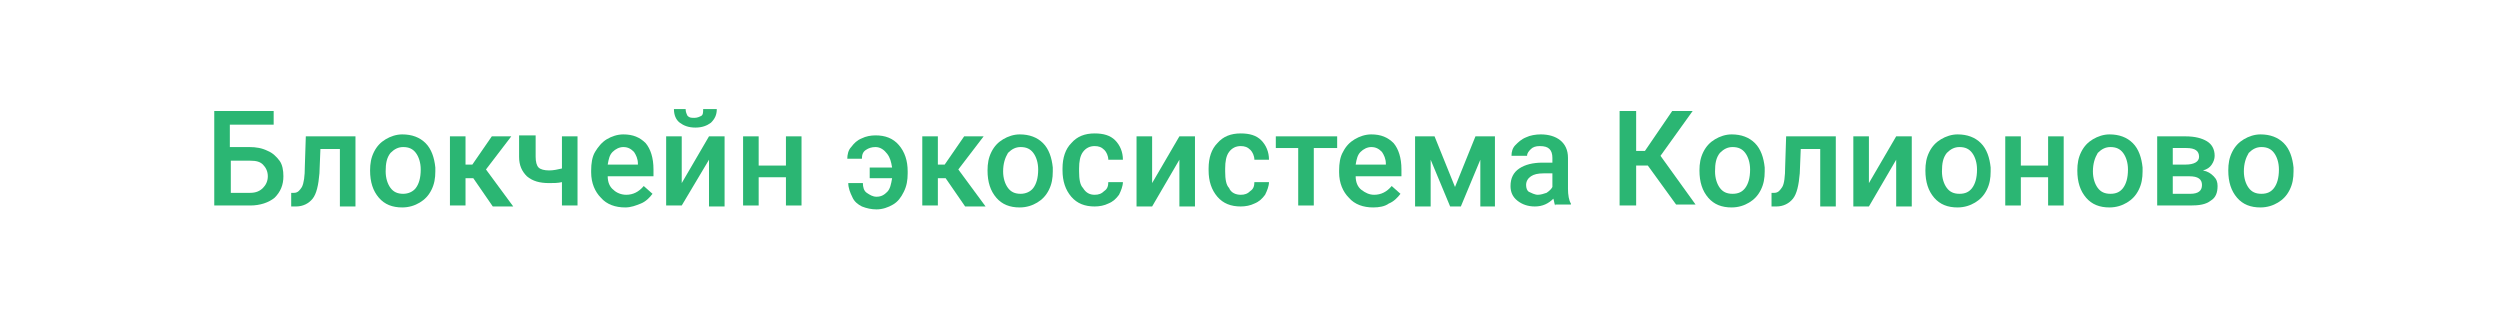 <?xml version="1.0" encoding="utf-8"?>
<!-- Roman Inozemtsev: https://github.com/mir-one/  -->
<svg version="1.1"
	 id="Слой_1" shape-rendering="geometricPrecision" text-rendering="geometricPrecision" image-rendering="optimizeQuality"
	 xmlns="http://www.w3.org/2000/svg" xmlns:xlink="http://www.w3.org/1999/xlink" x="0px" y="0px" viewBox="0 0 256.7 32.2"
	 style="enable-background:new 0 0 256.7 32.2;" xml:space="preserve">
<style type="text/css">
	.st0{fill:#2BB673;}
</style>
<g>
	<path class="st0" d="M28.1,12.8h-4.5v2.3h2c0.7,0,1.3,0.1,1.9,0.4c0.5,0.2,0.9,0.6,1.2,1c0.3,0.4,0.4,1,0.4,1.6
		c0,0.9-0.3,1.6-0.9,2.2c-0.6,0.5-1.5,0.8-2.5,0.8H22v-9.7h6.1V12.8z M23.7,16.5v3.3h2c0.6,0,1-0.2,1.3-0.5c0.3-0.3,0.5-0.7,0.5-1.2
		c0-0.5-0.2-0.9-0.5-1.2c-0.3-0.3-0.7-0.4-1.3-0.4H23.7z"/>
	<path class="st0" d="M36.5,14v7.2h-1.6v-5.9h-2l-0.1,2.5c-0.1,1.2-0.3,2.1-0.7,2.6c-0.4,0.5-1,0.8-1.7,0.8h-0.5l0-1.4l0.3,0
		c0.4,0,0.6-0.3,0.8-0.6c0.2-0.4,0.3-1.1,0.3-2.1l0.1-3.1H36.5z"/>
	<path class="st0" d="M38,17.5c0-0.7,0.1-1.3,0.4-1.9c0.3-0.6,0.7-1,1.2-1.3c0.5-0.3,1.1-0.5,1.7-0.5c1,0,1.8,0.3,2.4,0.9
		c0.6,0.6,0.9,1.5,1,2.5l0,0.4c0,0.7-0.1,1.3-0.4,1.9c-0.3,0.6-0.7,1-1.2,1.3c-0.5,0.3-1.1,0.5-1.8,0.5c-1,0-1.8-0.3-2.4-1
		S38,18.7,38,17.5L38,17.5z M39.6,17.6c0,0.7,0.2,1.3,0.5,1.7c0.3,0.4,0.7,0.6,1.3,0.6c0.5,0,1-0.2,1.3-0.6s0.5-1,0.5-1.9
		c0-0.7-0.2-1.3-0.5-1.7c-0.3-0.4-0.7-0.6-1.3-0.6c-0.5,0-0.9,0.2-1.3,0.6C39.7,16.2,39.6,16.8,39.6,17.6z"/>
	<path class="st0" d="M48.6,18.3h-0.8v2.8h-1.6V14h1.6v2.9h0.7l2-2.9h2l-2.6,3.4l2.8,3.8h-2.1L48.6,18.3z"/>
	<path class="st0" d="M59.3,21.1h-1.6v-2.4c-0.4,0.1-0.9,0.1-1.3,0.1c-1,0-1.7-0.2-2.3-0.7c-0.5-0.5-0.8-1.1-0.8-2v-2.2H55v2.2
		c0,0.5,0.1,0.9,0.3,1.1c0.2,0.2,0.6,0.3,1.1,0.3c0.4,0,0.9-0.1,1.3-0.2V14h1.6V21.1z"/>
	<path class="st0" d="M64.2,21.3c-1,0-1.9-0.3-2.5-1c-0.6-0.6-1-1.5-1-2.6v-0.2c0-0.7,0.1-1.4,0.4-1.9s0.7-1,1.2-1.3
		c0.5-0.3,1.1-0.5,1.7-0.5c1,0,1.7,0.3,2.3,0.9c0.5,0.6,0.8,1.5,0.8,2.7v0.7h-4.7c0,0.6,0.2,1.1,0.6,1.4c0.3,0.3,0.8,0.5,1.3,0.5
		c0.7,0,1.3-0.3,1.8-0.9l0.9,0.8c-0.3,0.4-0.7,0.8-1.2,1S64.8,21.3,64.2,21.3z M64,15.1c-0.4,0-0.8,0.2-1.1,0.5
		c-0.3,0.3-0.4,0.7-0.5,1.3h3.1v-0.1c0-0.5-0.2-0.9-0.4-1.2C64.8,15.3,64.5,15.1,64,15.1z"/>
	<path class="st0" d="M72.8,14h1.6v7.2h-1.6v-4.8L70,21.1h-1.6V14H70v4.8L72.8,14z M73.6,11.2c0,0.6-0.2,1-0.6,1.4
		c-0.4,0.3-0.9,0.5-1.6,0.5c-0.7,0-1.2-0.2-1.6-0.5s-0.6-0.8-0.6-1.4h1.2c0,0.3,0.1,0.5,0.2,0.7c0.2,0.2,0.4,0.2,0.7,0.2
		s0.5-0.1,0.7-0.2s0.2-0.4,0.2-0.7H73.6z"/>
	<path class="st0" d="M82.3,21.1h-1.6v-2.9h-2.8v2.9h-1.6V14h1.6v3h2.8v-3h1.6V21.1z"/>
	<path class="st0" d="M89.9,15.1c-0.4,0-0.7,0.1-1,0.3c-0.3,0.2-0.4,0.5-0.4,0.9h-1.5c0-0.4,0.1-0.9,0.4-1.2
		c0.3-0.4,0.6-0.7,1.1-0.9c0.4-0.2,0.9-0.3,1.4-0.3c1,0,1.8,0.3,2.4,1c0.6,0.7,0.9,1.6,0.9,2.7v0.2c0,0.7-0.1,1.3-0.4,1.9
		c-0.3,0.6-0.6,1-1.1,1.3c-0.5,0.3-1.1,0.5-1.7,0.5c-0.5,0-1-0.1-1.5-0.3c-0.4-0.2-0.8-0.5-1-1c-0.2-0.4-0.4-0.9-0.4-1.4h1.5
		c0,0.4,0.1,0.8,0.4,1s0.6,0.4,1,0.4c0.5,0,0.8-0.2,1.1-0.5c0.3-0.3,0.4-0.8,0.5-1.4h-2.3v-1.1h2.3c-0.1-0.6-0.2-1-0.5-1.4
		S90.4,15.1,89.9,15.1z"/>
	<path class="st0" d="M97.1,18.3h-0.8v2.8h-1.6V14h1.6v2.9H97l2-2.9h2l-2.6,3.4l2.8,3.8h-2.1L97.1,18.3z"/>
	<path class="st0" d="M101.4,17.5c0-0.7,0.1-1.3,0.4-1.9c0.3-0.6,0.7-1,1.2-1.3c0.5-0.3,1.1-0.5,1.7-0.5c1,0,1.8,0.3,2.4,0.9
		c0.6,0.6,0.9,1.5,1,2.5l0,0.4c0,0.7-0.1,1.3-0.4,1.9c-0.3,0.6-0.7,1-1.2,1.3c-0.5,0.3-1.1,0.5-1.8,0.5c-1,0-1.8-0.3-2.4-1
		S101.4,18.7,101.4,17.5L101.4,17.5z M103,17.6c0,0.7,0.2,1.3,0.5,1.7c0.3,0.4,0.7,0.6,1.3,0.6c0.5,0,1-0.2,1.3-0.6s0.5-1,0.5-1.9
		c0-0.7-0.2-1.3-0.5-1.7c-0.3-0.4-0.7-0.6-1.3-0.6c-0.5,0-0.9,0.2-1.3,0.6C103.2,16.2,103,16.8,103,17.6z"/>
	<path class="st0" d="M112.4,20c0.4,0,0.7-0.1,1-0.4c0.3-0.2,0.4-0.5,0.4-0.9h1.5c0,0.4-0.2,0.9-0.4,1.3c-0.3,0.4-0.6,0.7-1.1,0.9
		c-0.4,0.2-0.9,0.3-1.4,0.3c-1,0-1.8-0.3-2.4-1c-0.6-0.7-0.9-1.6-0.9-2.7v-0.2c0-1.1,0.3-2,0.9-2.6c0.6-0.7,1.4-1,2.4-1
		c0.9,0,1.6,0.2,2.1,0.7c0.5,0.5,0.8,1.2,0.8,2h-1.5c0-0.4-0.2-0.8-0.4-1c-0.3-0.3-0.6-0.4-1-0.4c-0.5,0-0.9,0.2-1.2,0.6
		s-0.4,1-0.4,1.7v0.3c0,0.8,0.1,1.4,0.4,1.7C111.5,19.8,111.9,20,112.4,20z"/>
	<path class="st0" d="M121.1,14h1.6v7.2h-1.6v-4.8l-2.8,4.8h-1.6V14h1.6v4.8L121.1,14z"/>
	<path class="st0" d="M127.4,20c0.4,0,0.7-0.1,1-0.4c0.3-0.2,0.4-0.5,0.4-0.9h1.5c0,0.4-0.2,0.9-0.4,1.3c-0.3,0.4-0.6,0.7-1.1,0.9
		c-0.4,0.2-0.9,0.3-1.4,0.3c-1,0-1.8-0.3-2.4-1c-0.6-0.7-0.9-1.6-0.9-2.7v-0.2c0-1.1,0.3-2,0.9-2.6c0.6-0.7,1.4-1,2.4-1
		c0.9,0,1.6,0.2,2.1,0.7c0.5,0.5,0.8,1.2,0.8,2h-1.5c0-0.4-0.2-0.8-0.4-1c-0.3-0.3-0.6-0.4-1-0.4c-0.5,0-0.9,0.2-1.2,0.6
		s-0.4,1-0.4,1.7v0.3c0,0.8,0.1,1.4,0.4,1.7C126.4,19.8,126.9,20,127.4,20z"/>
	<path class="st0" d="M137.2,15.2h-2.3v5.9h-1.6v-5.9H131V14h6.3V15.2z"/>
	<path class="st0" d="M141,21.3c-1,0-1.9-0.3-2.5-1c-0.6-0.6-1-1.5-1-2.6v-0.2c0-0.7,0.1-1.4,0.4-1.9c0.3-0.6,0.7-1,1.2-1.3
		c0.5-0.3,1.1-0.5,1.7-0.5c1,0,1.7,0.3,2.3,0.9c0.5,0.6,0.8,1.5,0.8,2.7v0.7h-4.7c0,0.6,0.2,1.1,0.6,1.4s0.8,0.5,1.3,0.5
		c0.7,0,1.3-0.3,1.8-0.9l0.9,0.8c-0.3,0.4-0.7,0.8-1.2,1C142.2,21.2,141.6,21.3,141,21.3z M140.8,15.1c-0.4,0-0.8,0.2-1.1,0.5
		c-0.3,0.3-0.4,0.7-0.5,1.3h3.1v-0.1c0-0.5-0.2-0.9-0.4-1.2C141.6,15.3,141.3,15.1,140.8,15.1z"/>
	<path class="st0" d="M149.4,19.2l2.1-5.2h2v7.2H152v-4.8l-2,4.8h-1.1l-2-4.8v4.8h-1.6V14h2L149.4,19.2z"/>
	<path class="st0" d="M159.7,21.1c-0.1-0.1-0.1-0.4-0.2-0.7c-0.5,0.5-1.1,0.8-1.9,0.8c-0.7,0-1.3-0.2-1.8-0.6
		c-0.5-0.4-0.7-0.9-0.7-1.5c0-0.8,0.3-1.4,0.9-1.8c0.6-0.4,1.4-0.6,2.4-0.6h1v-0.5c0-0.4-0.1-0.7-0.3-0.9c-0.2-0.2-0.5-0.3-1-0.3
		c-0.4,0-0.7,0.1-0.9,0.3c-0.2,0.2-0.4,0.4-0.4,0.7h-1.6c0-0.4,0.1-0.8,0.4-1.1c0.3-0.3,0.6-0.6,1.1-0.8c0.4-0.2,1-0.3,1.5-0.3
		c0.8,0,1.5,0.2,2,0.6s0.8,1,0.8,1.8v3.2c0,0.6,0.1,1.2,0.3,1.5v0.1H159.7z M157.9,20c0.3,0,0.6-0.1,0.9-0.2
		c0.3-0.2,0.5-0.4,0.6-0.6v-1.4h-0.9c-0.6,0-1,0.1-1.3,0.3c-0.3,0.2-0.5,0.5-0.5,0.9c0,0.3,0.1,0.6,0.3,0.7S157.6,20,157.9,20z"/>
	<path class="st0" d="M169.2,17H168v4.1h-1.7v-9.7h1.7v4.1h0.9l2.8-4.1h2.1l-3.3,4.6l3.6,5h-2L169.2,17z"/>
	<path class="st0" d="M174.5,17.5c0-0.7,0.1-1.3,0.4-1.9s0.7-1,1.2-1.3c0.5-0.3,1.1-0.5,1.7-0.5c1,0,1.8,0.3,2.4,0.9
		c0.6,0.6,0.9,1.5,1,2.5l0,0.4c0,0.7-0.1,1.3-0.4,1.9s-0.7,1-1.2,1.3c-0.5,0.3-1.1,0.5-1.8,0.5c-1,0-1.8-0.3-2.4-1
		S174.5,18.7,174.5,17.5L174.5,17.5z M176.1,17.6c0,0.7,0.2,1.3,0.5,1.7s0.7,0.6,1.3,0.6s1-0.2,1.3-0.6c0.3-0.4,0.5-1,0.5-1.9
		c0-0.7-0.2-1.3-0.5-1.7c-0.3-0.4-0.7-0.6-1.3-0.6c-0.5,0-0.9,0.2-1.3,0.6C176.2,16.2,176.1,16.8,176.1,17.6z"/>
	<path class="st0" d="M188.5,14v7.2h-1.6v-5.9h-2l-0.1,2.5c-0.1,1.2-0.3,2.1-0.7,2.6s-1,0.8-1.7,0.8h-0.5l0-1.4l0.3,0
		c0.4,0,0.6-0.3,0.8-0.6s0.3-1.1,0.3-2.1l0.1-3.1H188.5z"/>
	<path class="st0" d="M194.7,14h1.6v7.2h-1.6v-4.8l-2.8,4.8h-1.6V14h1.6v4.8L194.7,14z"/>
	<path class="st0" d="M197.7,17.5c0-0.7,0.1-1.3,0.4-1.9s0.7-1,1.2-1.3c0.5-0.3,1.1-0.5,1.7-0.5c1,0,1.8,0.3,2.4,0.9
		c0.6,0.6,0.9,1.5,1,2.5l0,0.4c0,0.7-0.1,1.3-0.4,1.9s-0.7,1-1.2,1.3c-0.5,0.3-1.1,0.5-1.8,0.5c-1,0-1.8-0.3-2.4-1
		S197.7,18.7,197.7,17.5L197.7,17.5z M199.4,17.6c0,0.7,0.2,1.3,0.5,1.7s0.7,0.6,1.3,0.6s1-0.2,1.3-0.6c0.3-0.4,0.5-1,0.5-1.9
		c0-0.7-0.2-1.3-0.5-1.7c-0.3-0.4-0.7-0.6-1.3-0.6c-0.5,0-0.9,0.2-1.3,0.6C199.5,16.2,199.4,16.8,199.4,17.6z"/>
	<path class="st0" d="M211.9,21.1h-1.6v-2.9h-2.8v2.9h-1.6V14h1.6v3h2.8v-3h1.6V21.1z"/>
	<path class="st0" d="M213.3,17.5c0-0.7,0.1-1.3,0.4-1.9s0.7-1,1.2-1.3c0.5-0.3,1.1-0.5,1.7-0.5c1,0,1.8,0.3,2.4,0.9
		c0.6,0.6,0.9,1.5,1,2.5l0,0.4c0,0.7-0.1,1.3-0.4,1.9s-0.7,1-1.2,1.3c-0.5,0.3-1.1,0.5-1.8,0.5c-1,0-1.8-0.3-2.4-1
		S213.3,18.7,213.3,17.5L213.3,17.5z M214.9,17.6c0,0.7,0.2,1.3,0.5,1.7s0.7,0.6,1.3,0.6s1-0.2,1.3-0.6c0.3-0.4,0.5-1,0.5-1.9
		c0-0.7-0.2-1.3-0.5-1.7c-0.3-0.4-0.7-0.6-1.3-0.6c-0.5,0-0.9,0.2-1.3,0.6C215.1,16.2,214.9,16.8,214.9,17.6z"/>
	<path class="st0" d="M221.5,21.1V14h2.9c1,0,1.7,0.2,2.2,0.5c0.5,0.3,0.8,0.8,0.8,1.5c0,0.3-0.1,0.6-0.3,0.9s-0.5,0.5-0.9,0.6
		c0.5,0.1,0.8,0.3,1.1,0.6c0.3,0.3,0.4,0.6,0.4,1c0,0.7-0.2,1.2-0.7,1.5c-0.5,0.4-1.2,0.5-2.1,0.5H221.5z M223.1,16.9h1.3
		c0.9,0,1.4-0.3,1.4-0.8c0-0.6-0.4-0.9-1.3-0.9h-1.4V16.9z M223.1,18.1v1.8h1.8c0.8,0,1.2-0.3,1.2-0.9c0-0.6-0.4-0.9-1.3-0.9H223.1z
		"/>
	<path class="st0" d="M228.8,17.5c0-0.7,0.1-1.3,0.4-1.9s0.7-1,1.2-1.3c0.5-0.3,1.1-0.5,1.7-0.5c1,0,1.8,0.3,2.4,0.9
		c0.6,0.6,0.9,1.5,1,2.5l0,0.4c0,0.7-0.1,1.3-0.4,1.9s-0.7,1-1.2,1.3c-0.5,0.3-1.1,0.5-1.8,0.5c-1,0-1.8-0.3-2.4-1
		S228.8,18.7,228.8,17.5L228.8,17.5z M230.4,17.6c0,0.7,0.2,1.3,0.5,1.7s0.7,0.6,1.3,0.6s1-0.2,1.3-0.6c0.3-0.4,0.5-1,0.5-1.9
		c0-0.7-0.2-1.3-0.5-1.7c-0.3-0.4-0.7-0.6-1.3-0.6c-0.5,0-0.9,0.2-1.3,0.6C230.6,16.2,230.4,16.8,230.4,17.6z"/>
</g>
</svg>
